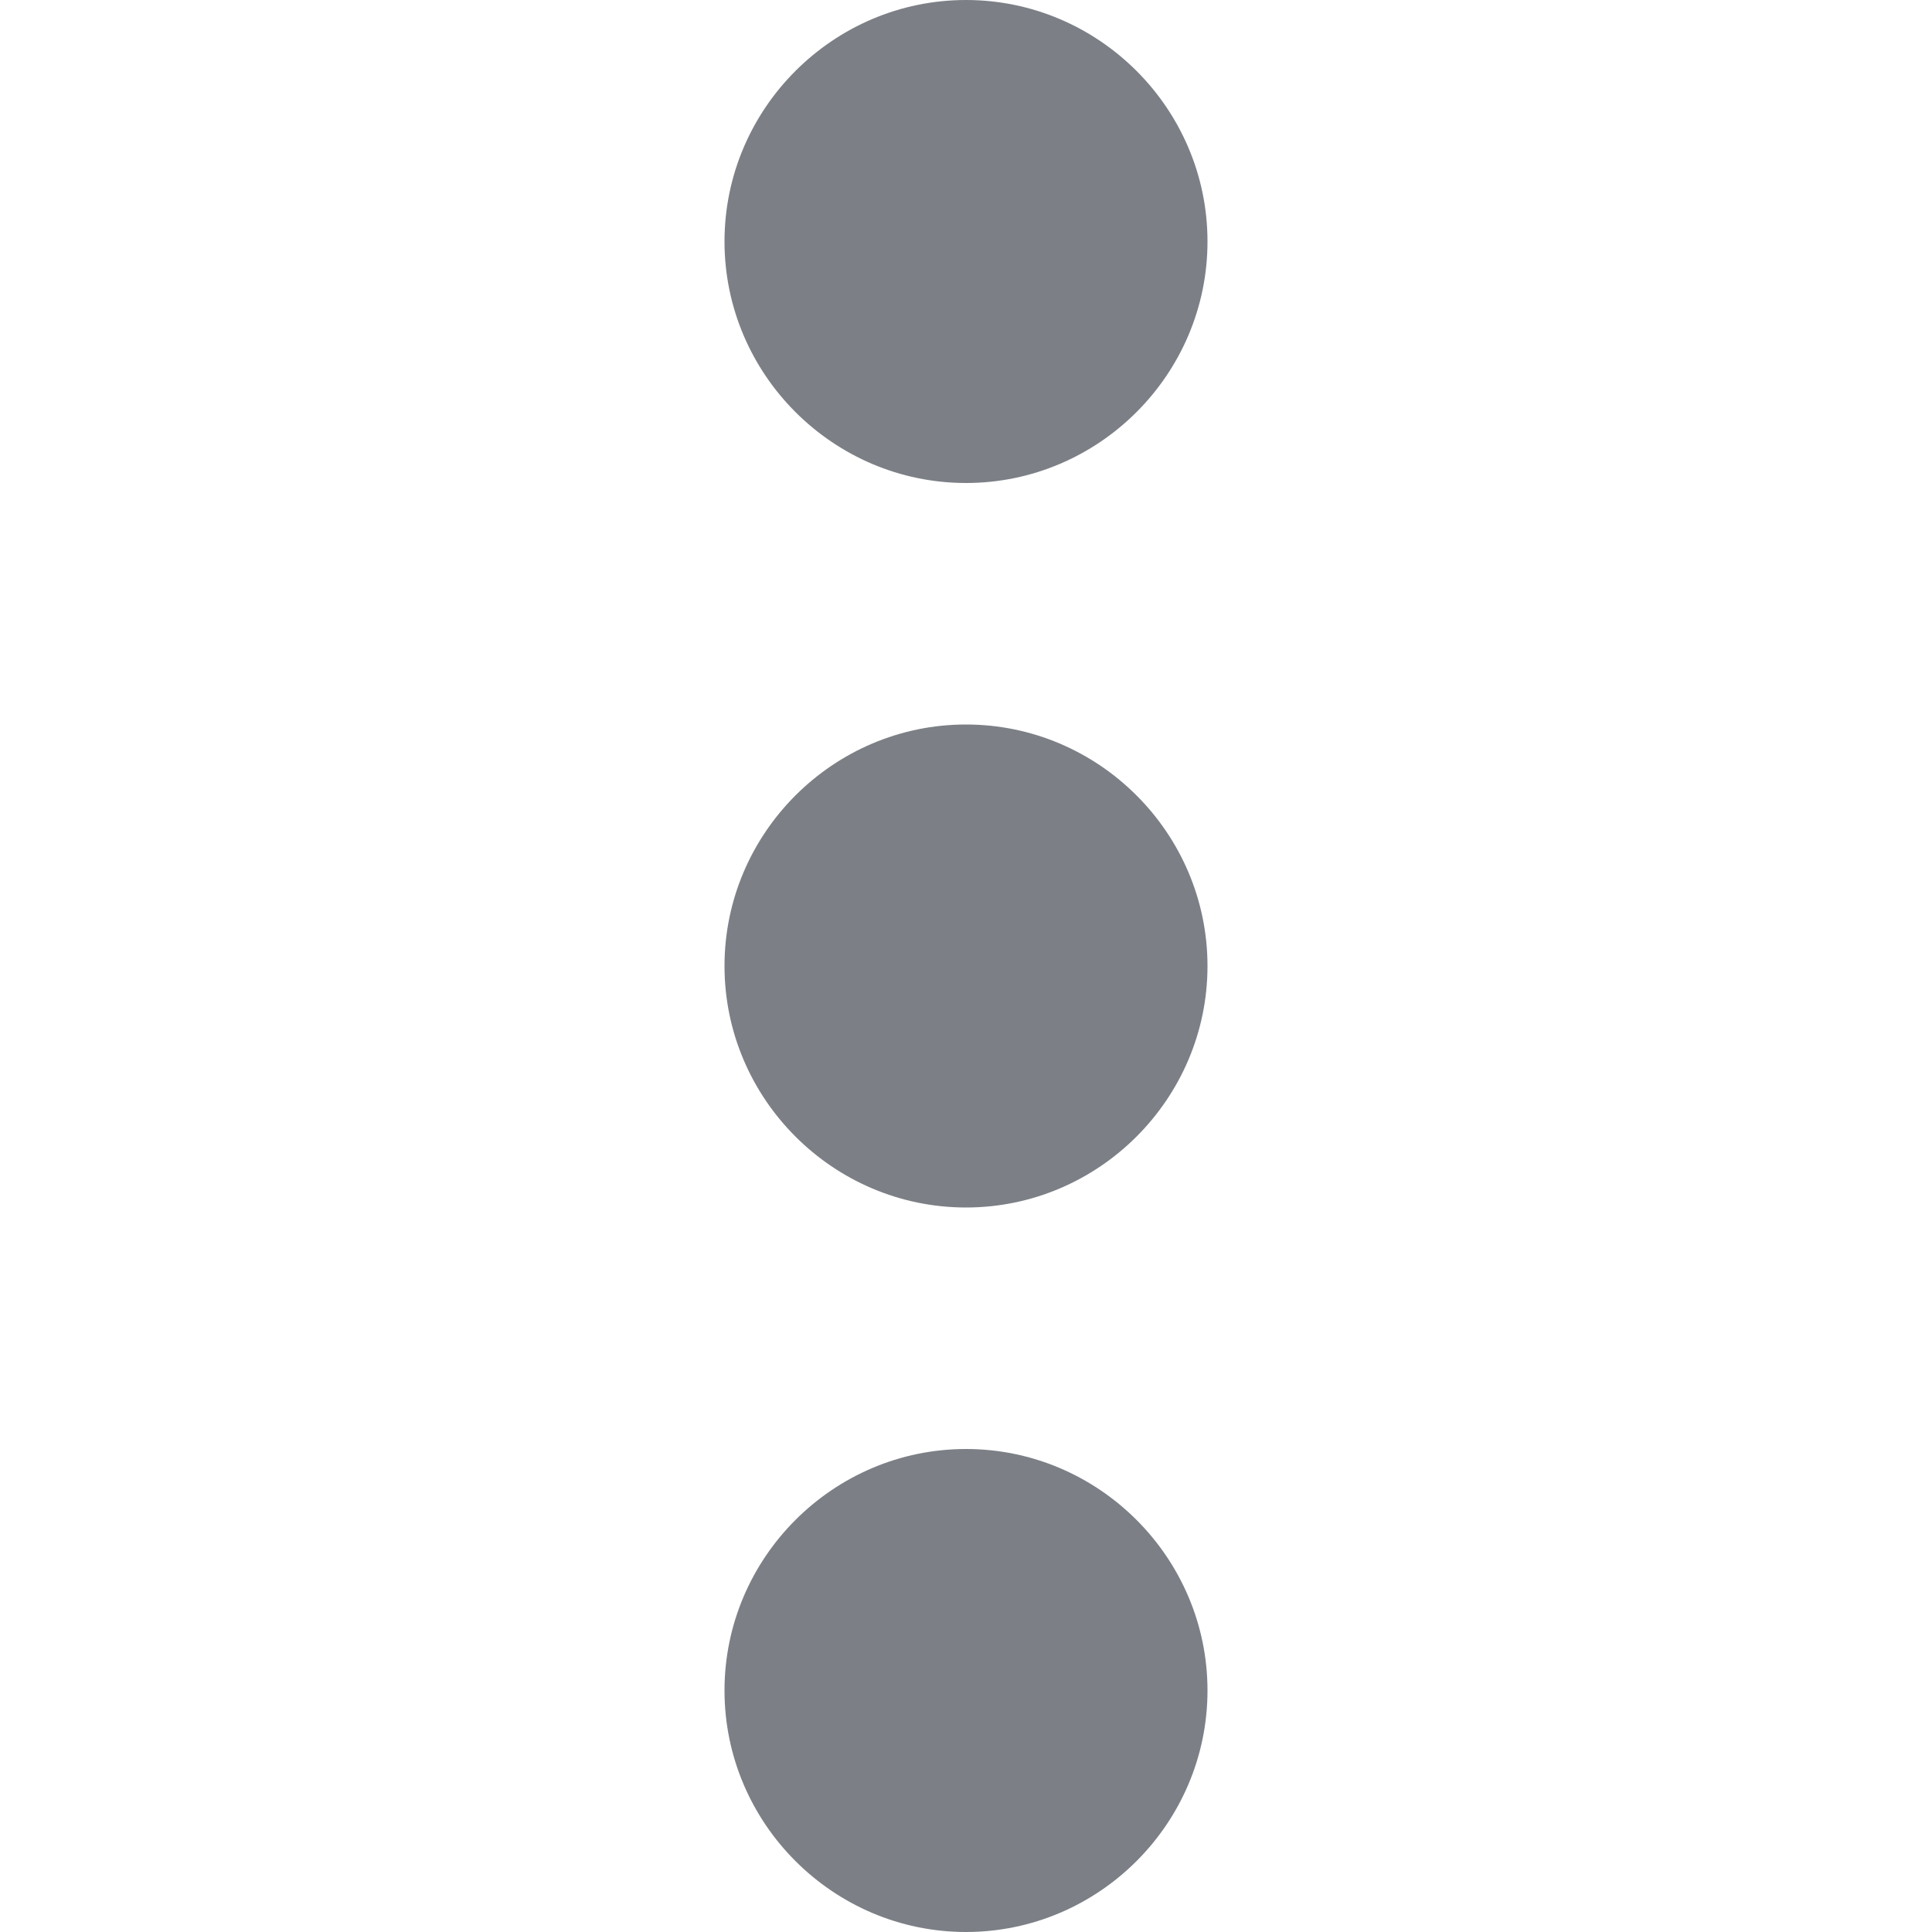 <svg xmlns="http://www.w3.org/2000/svg" width="24" height="24" viewBox="0 0 24 24">
    <path fill="#7C8086"
        d="M12,6C13.65,6 15,4.65 15,3 15,1.35 13.65,0 12,0 10.35,0 9,1.35 9,3c0,1.65 1.35,3 3,3zM12,9c-1.65,0 -3,1.35 -3,3 0,1.65 1.35,3 3,3 1.65,0 3,-1.35 3,-3 0,-1.65 -1.35,-3 -3,-3zM12,18c-1.65,0 -3,1.35 -3,3 0,1.65 1.35,3 3,3 1.65,0 3,-1.35 3,-3 0,-1.65 -1.35,-3 -3,-3z" stroke-width="1.5"/>
</svg>
